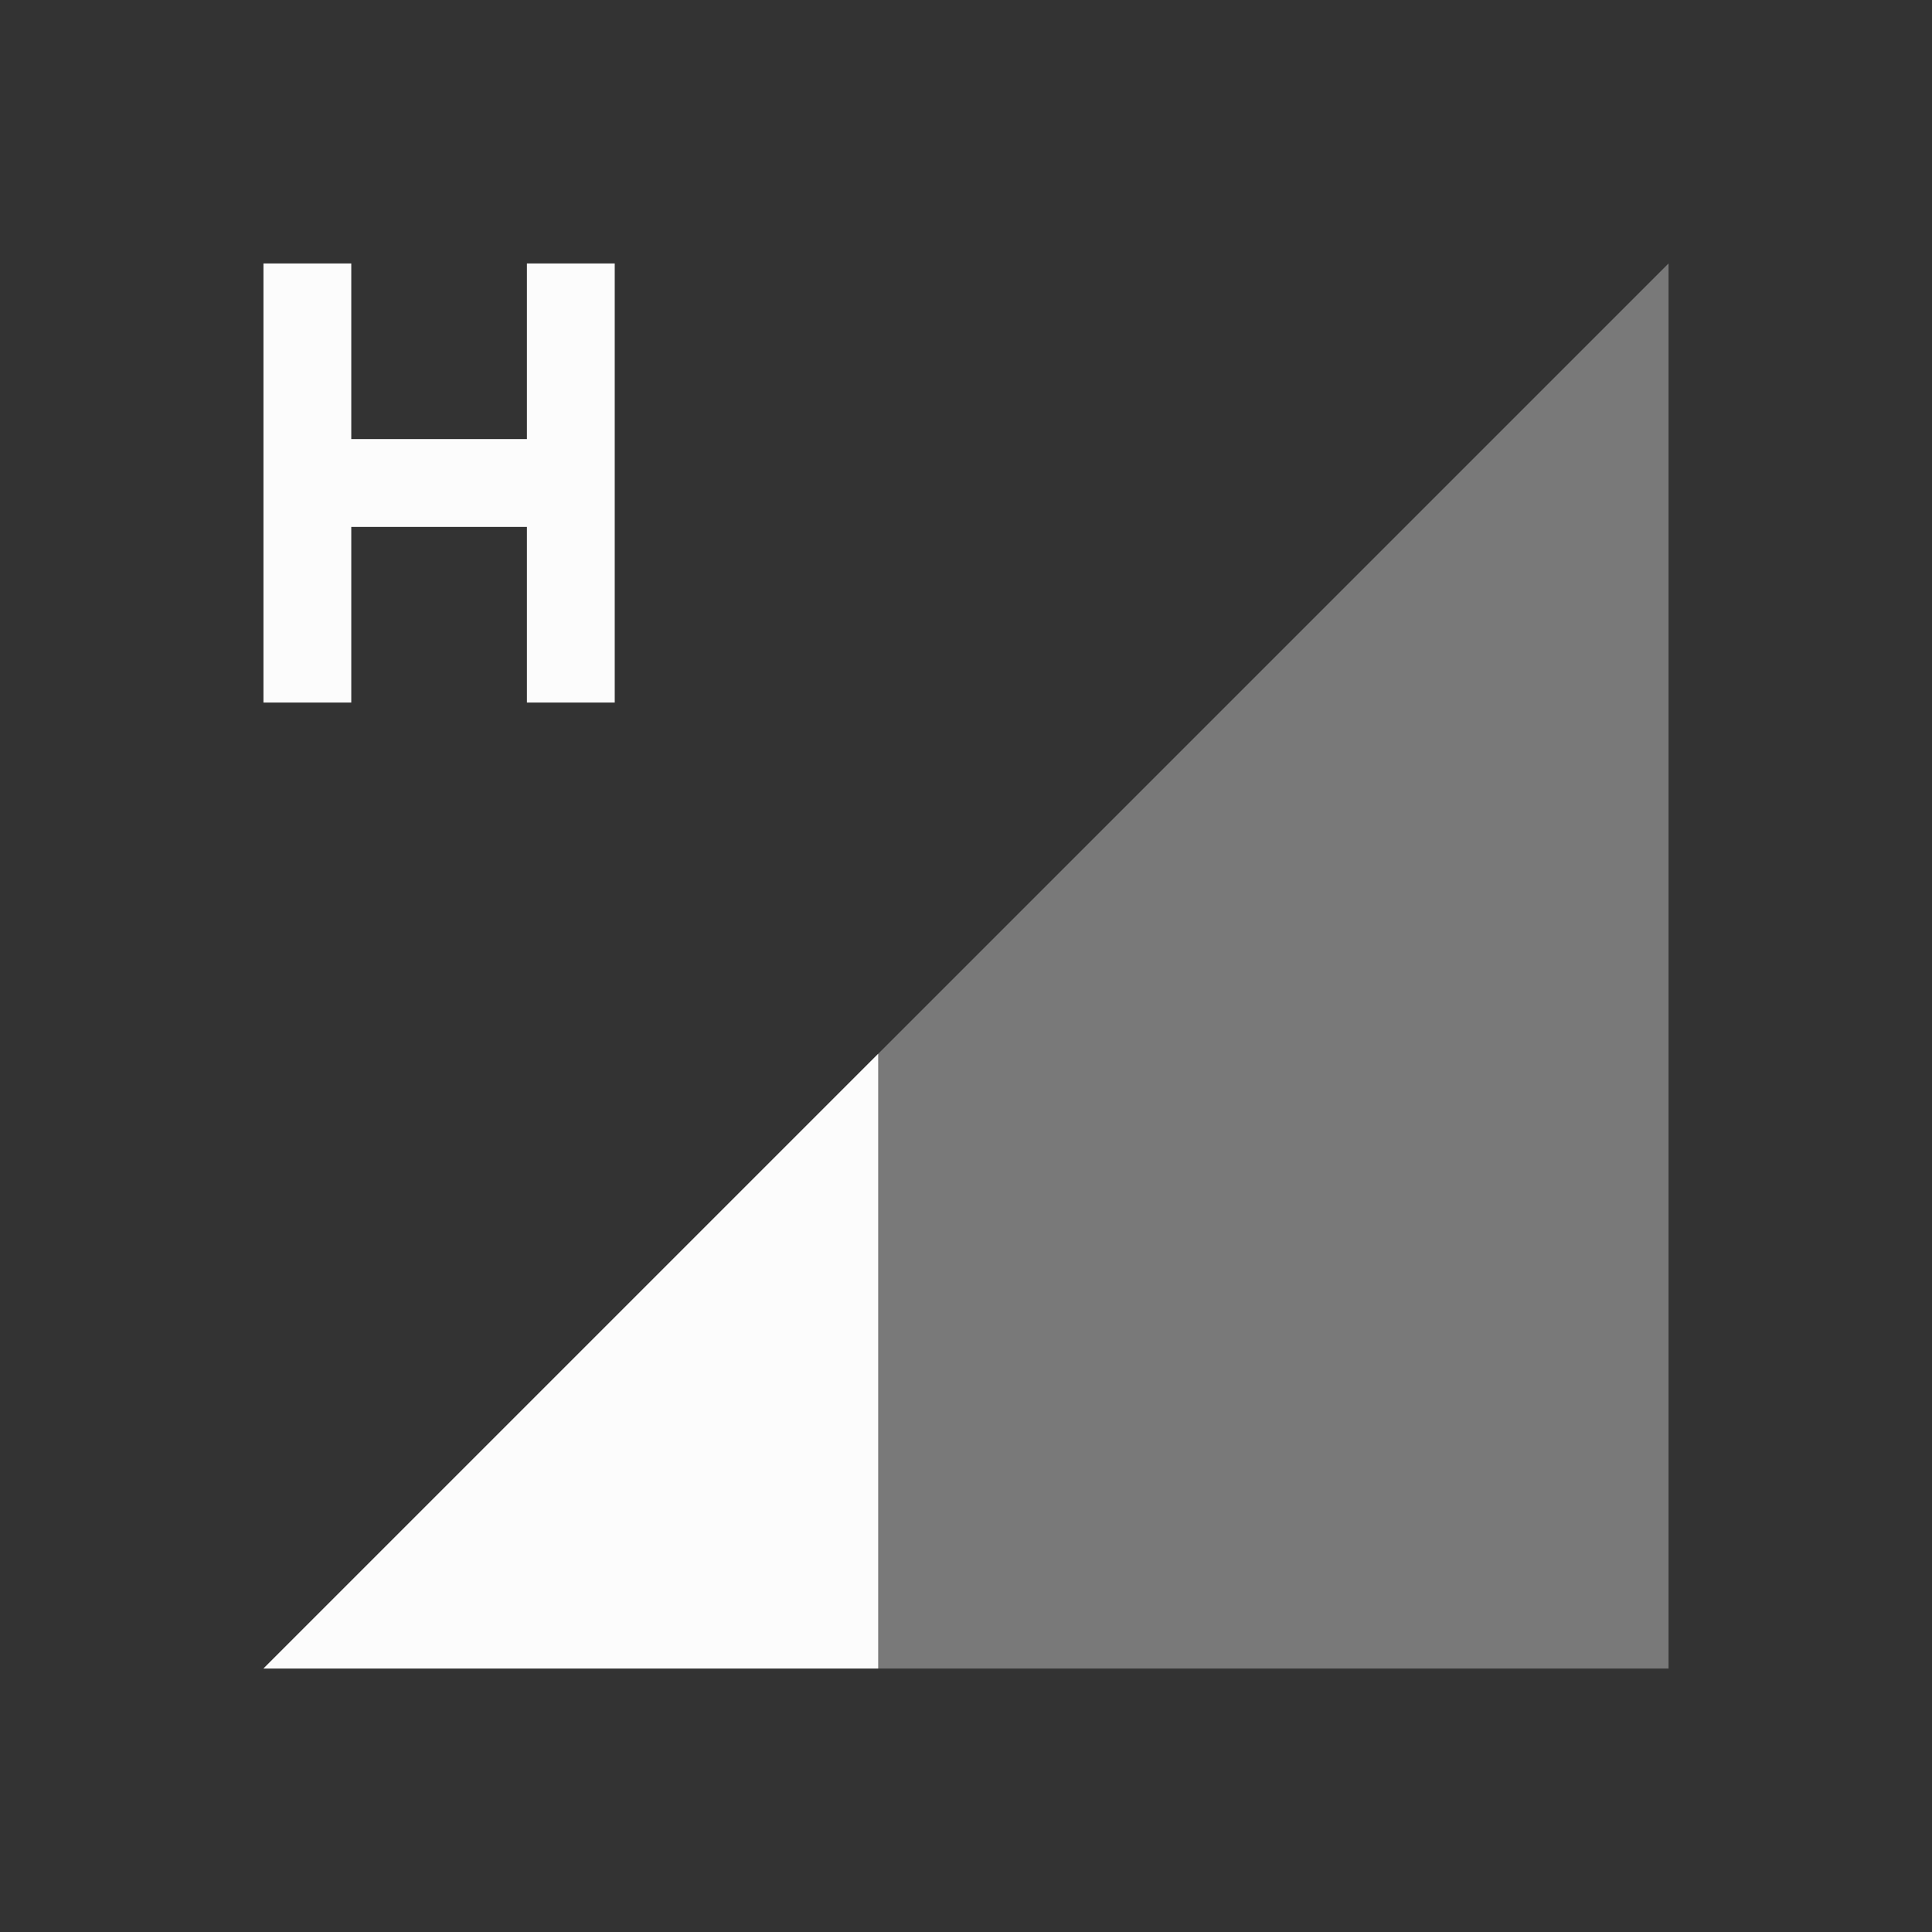 <svg xmlns="http://www.w3.org/2000/svg" id="svg4153" width="22" height="22" version="1.1">
<rect width="100%" height="100%" fill="#333333" stroke="none"/>
<defs id="defs4157">
<style id="current-color-scheme" type="text/css">
.ColorScheme-Text{color:#fcfcfc}
</style>
</defs>
<g id="network-mobile-20-hspa" transform="translate(-66 198)">
<path id="rect5399" fill="none" d="M66-198h22v22H66z" opacity=".55"/>
<path id="path5401" fill="currentColor" fill-rule="evenodd" d="m69-179 16-16v16z" class="ColorScheme-Text" opacity=".35"/>
<path id="path5403" fill="currentColor" fill-rule="evenodd" d="m76-186-7 7h7z" class="ColorScheme-Text"/>
<path id="path5509" fill="currentColor" d="M69-195v5h1v-2h2v2h1v-5h-1v2h-2v-2z" class="ColorScheme-Text"/>
</g>
</svg>
